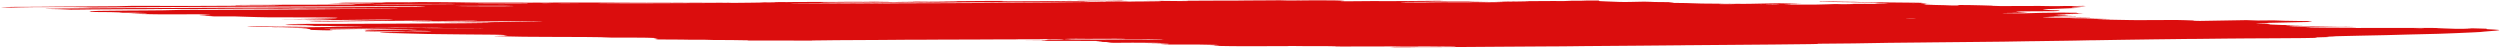 <svg width="466" height="9" viewBox="0 0 466 9" fill="none" xmlns="http://www.w3.org/2000/svg">
<path d="M62.643 0.672L63.643 0.639L61.367 0.618L62.288 0.584C63.316 0.577 64.799 0.608 65.442 0.582C65.451 0.561 64.308 0.562 63.96 0.548C63.643 0.533 63.373 0.518 63.153 0.502C63.712 0.499 64.342 0.499 65.005 0.502C65.904 0.508 66.763 0.509 67.487 0.503C68.987 0.496 70.411 0.483 72.031 0.473L71.303 0.427L73.432 0.425C73.668 0.427 73.907 0.419 74.142 0.422C76.1 0.45 76.782 0.423 77.581 0.399C77.741 0.394 77.942 0.389 78.178 0.385C80.624 0.378 83.01 0.419 85.289 0.432C85.725 0.437 86.153 0.443 86.541 0.452C87.376 0.467 88.281 0.479 89.173 0.485C90.065 0.49 90.916 0.491 91.649 0.485C93.269 0.474 95.155 0.475 97.124 0.489C97.713 0.494 98.29 0.496 98.82 0.495C99.35 0.494 99.82 0.49 100.2 0.483L101.571 0.503C102.073 0.488 102.743 0.477 103.538 0.471C104.333 0.465 105.238 0.463 106.197 0.467C107.219 0.472 108.243 0.472 109.305 0.477C111.491 0.485 113.588 0.485 115.531 0.476C118.45 0.47 121.29 0.462 124.247 0.459C126.087 0.455 127.867 0.448 129.576 0.437C131.632 0.426 133.901 0.427 136.274 0.438C136.263 0.464 135.239 0.463 134.567 0.467C132.395 0.477 130.148 0.481 127.899 0.488C126.887 0.491 125.911 0.497 124.975 0.504C123.402 0.513 121.723 0.518 119.965 0.517C117.211 0.522 114.57 0.533 112.07 0.551C111.877 0.553 111.704 0.556 111.553 0.559C111.528 0.562 111.532 0.565 111.565 0.567C111.597 0.57 111.657 0.573 111.739 0.576C111.821 0.578 111.922 0.581 112.032 0.582C112.143 0.584 112.259 0.585 112.369 0.586C113.429 0.596 114.566 0.607 115.514 0.603C115.551 0.603 115.591 0.603 115.632 0.604C115.672 0.604 115.712 0.605 115.749 0.605C117.985 0.627 119.688 0.609 121.345 0.604C124.12 0.601 126.765 0.591 129.239 0.573C129.614 0.571 130.027 0.57 130.462 0.571C133.12 0.57 135.555 0.555 137.652 0.528C138.523 0.519 139.317 0.507 140.265 0.5C140.848 0.496 141.34 0.488 141.71 0.477C142.081 0.466 142.323 0.452 142.422 0.437C142.852 0.442 143.285 0.446 143.717 0.449C143.973 0.451 144.211 0.45 144.38 0.447C144.55 0.444 144.639 0.439 144.63 0.433C144.638 0.416 144.049 0.411 143.538 0.407C143.815 0.401 144.135 0.397 144.49 0.394C146.486 0.377 148.66 0.367 150.965 0.364C152.776 0.368 154.126 0.346 156.052 0.355C156.288 0.358 156.448 0.351 156.647 0.348C157.15 0.338 157.804 0.332 158.553 0.331C159.302 0.33 160.123 0.334 160.944 0.343C161.752 0.298 163.985 0.328 165.524 0.322C166.069 0.338 165.517 0.338 165.514 0.344C165.512 0.349 165.514 0.344 165.318 0.342C163.902 0.379 161.84 0.399 159.422 0.399C158.986 0.402 158.576 0.406 158.195 0.411C157.616 0.418 156.948 0.423 156.219 0.423C155.428 0.425 154.718 0.432 154.122 0.442C153.767 0.444 153.477 0.449 153.281 0.456C153.085 0.463 152.989 0.472 153.001 0.482C153.268 0.488 153.558 0.494 153.861 0.498C155.409 0.512 156.899 0.513 158.037 0.499C160.018 0.475 162.464 0.469 164.6 0.451C166.047 0.439 167.61 0.433 169.257 0.432C169.257 0.432 169.253 0.442 169.253 0.443C169.459 0.446 169.673 0.448 169.88 0.449C169.88 0.449 169.88 0.449 169.882 0.444C169.778 0.441 169.642 0.438 169.492 0.435L168.982 0.43C169.3 0.426 169.579 0.418 169.933 0.419C170.675 0.422 171.37 0.42 171.975 0.415C172.58 0.409 173.083 0.4 173.454 0.388C174.13 0.371 175.008 0.359 176.03 0.354C176.805 0.347 177.545 0.339 178.248 0.33C178.248 0.33 178.253 0.319 178.571 0.311C178.222 0.306 177.863 0.303 177.512 0.301C176.015 0.3 174.518 0.301 173.059 0.303C172.528 0.306 172.037 0.31 171.595 0.317C170.349 0.329 168.914 0.333 167.373 0.329C167.373 0.329 167.059 0.326 166.902 0.325C167.229 0.298 168.759 0.312 169.281 0.292C169.636 0.29 170.268 0.288 170.23 0.284C170.16 0.279 170.134 0.274 170.154 0.269C170.175 0.264 170.241 0.26 170.348 0.257C170.455 0.254 170.6 0.252 170.773 0.251C170.946 0.25 171.142 0.25 171.348 0.251C173.04 0.253 174.598 0.247 175.928 0.231C176.442 0.228 177.033 0.228 177.546 0.226C177.862 0.225 178.144 0.222 178.377 0.218C179.535 0.191 181.186 0.179 183.082 0.183C183.99 0.183 184.821 0.178 185.531 0.169C186.045 0.164 186.316 0.176 186.708 0.18L188.322 0.183L186.378 0.213C186.953 0.248 187.343 0.258 188.053 0.255C189.09 0.252 190.092 0.247 191.055 0.24C191.766 0.235 192.323 0.223 193.344 0.231C193.524 0.232 193.691 0.232 193.817 0.23C194.898 0.21 196.247 0.197 197.774 0.195C198.457 0.165 199.869 0.18 201.164 0.19C201.489 0.17 200.742 0.166 200.272 0.158C201.3 0.152 202.327 0.145 203.393 0.14C203.707 0.137 204.076 0.136 204.472 0.138C204.868 0.139 205.28 0.143 205.675 0.149C205.872 0.154 206.101 0.156 206.314 0.157C206.526 0.157 206.706 0.155 206.816 0.152C207.334 0.14 208.239 0.142 208.64 0.125C208.79 0.121 209.018 0.119 209.285 0.12C209.552 0.12 209.84 0.123 210.097 0.128C209.851 0.132 209.637 0.137 209.46 0.143C208.822 0.161 209.166 0.183 210.178 0.211C211.523 0.2 212.906 0.191 214.134 0.177C214.81 0.166 215.673 0.162 216.625 0.165C217.578 0.168 218.582 0.178 219.525 0.194C219.868 0.2 220.245 0.203 220.581 0.203C220.917 0.203 221.187 0.199 221.338 0.193C221.421 0.186 221.424 0.178 221.348 0.17L220.406 0.161C220.406 0.161 220.41 0.152 220.411 0.151L221.676 0.141C222.348 0.136 223.058 0.134 223.691 0.129C224.607 0.118 225.682 0.113 226.85 0.115C227.93 0.118 228.984 0.118 230.001 0.116C230.987 0.115 231.627 0.094 232.537 0.085C233.225 0.079 233.998 0.076 234.826 0.076C236.258 0.077 237.535 0.069 238.541 0.051C239.978 0.099 240.606 0.104 241.68 0.081L242.196 0.074L242.388 0.085L242.784 0.079C243.536 0.072 244.289 0.064 245.079 0.058C246.204 0.056 247.45 0.062 248.697 0.075C248.932 0.078 249.282 0.088 249.514 0.097C249.747 0.106 250.286 0.133 250.673 0.151C250.389 0.167 250.067 0.183 249.862 0.202C249.845 0.205 249.861 0.208 249.907 0.211C249.953 0.215 250.028 0.218 250.127 0.221C250.225 0.224 250.343 0.227 250.473 0.229C250.602 0.231 250.739 0.233 250.872 0.233C251.132 0.235 251.385 0.236 251.62 0.235C252.764 0.229 253.849 0.221 254.862 0.209C255.215 0.201 255.728 0.197 256.32 0.198C256.912 0.199 257.549 0.205 258.13 0.216C259.446 0.198 261.022 0.19 262.751 0.192C264.493 0.172 266.699 0.174 268.288 0.146C268.284 0.155 268.514 0.169 268.787 0.176C269.216 0.187 269.691 0.197 270.192 0.204L273.779 0.202C273.952 0.212 274.159 0.222 274.396 0.232C274.563 0.24 274.828 0.247 275.135 0.252C275.442 0.256 275.766 0.258 276.04 0.257C276.75 0.256 277.306 0.244 278.207 0.257C276.992 0.282 275.256 0.292 273.309 0.283C271.495 0.279 269.778 0.282 268.222 0.293C267.708 0.296 267.036 0.302 266.913 0.313C266.663 0.342 265.717 0.344 264.612 0.346C263.739 0.347 262.963 0.353 262.348 0.364C261.734 0.375 261.298 0.39 261.077 0.41C261.069 0.427 261.3 0.441 262.085 0.445L265.348 0.464C265.787 0.456 266.198 0.447 266.581 0.437C267.236 0.423 268.078 0.415 269.043 0.413C270.007 0.411 271.068 0.415 272.142 0.425C272.692 0.431 273.241 0.436 273.598 0.429C273.908 0.422 274.188 0.415 274.436 0.406C274.475 0.401 274.477 0.396 274.443 0.391C274.652 0.392 274.863 0.394 275.071 0.397C276.788 0.433 277.974 0.425 279.008 0.405C279.286 0.4 279.486 0.392 279.765 0.386C280.044 0.379 280.125 0.373 280.401 0.373C282.607 0.374 283.026 0.318 284.843 0.308C284.924 0.305 284.967 0.302 284.969 0.298C284.97 0.294 284.931 0.29 284.853 0.286C284.71 0.283 284.548 0.28 284.384 0.278C284.219 0.277 284.057 0.276 283.912 0.277C283.054 0.276 282.326 0.283 281.854 0.296C281.507 0.303 281.136 0.309 280.743 0.314L278.643 0.252C280.424 0.247 282.084 0.236 283.583 0.218C283.901 0.212 284.491 0.215 284.965 0.213L288.439 0.197C289.15 0.193 289.709 0.177 290.803 0.198C290.803 0.198 291.473 0.198 291.633 0.193C291.793 0.188 292.475 0.16 292.877 0.142C293.429 0.142 294.214 0.149 294.532 0.143C295.077 0.129 295.533 0.114 295.892 0.096L298.056 0.103C298.126 0.122 298.118 0.14 298.032 0.157C297.93 0.174 298.008 0.193 298.26 0.212C298.511 0.231 298.93 0.25 299.48 0.268L301.959 0.363C302.323 0.368 302.7 0.371 303.038 0.371C303.377 0.37 303.661 0.367 303.851 0.361C304.687 0.343 305.64 0.326 306.476 0.307C307.692 0.319 307.52 0.352 308.456 0.374L311.32 0.402C311.893 0.441 312.467 0.479 311.275 0.502C311.037 0.506 311.266 0.521 311.066 0.529C312.158 0.554 313.26 0.557 314.318 0.57C314.76 0.581 315.141 0.594 315.444 0.607C315.8 0.628 316.434 0.647 317.209 0.661C317.984 0.675 318.839 0.682 319.587 0.681C320.864 0.685 322.193 0.694 323.515 0.709C323.967 0.714 324.423 0.717 324.851 0.717C325.279 0.718 325.669 0.716 325.996 0.712C327.176 0.7 328.137 0.681 328.819 0.655C329.505 0.633 330.487 0.617 331.676 0.611C333.834 0.632 334.443 0.681 335.844 0.718L333.747 0.738C333.739 0.756 333.966 0.777 333.096 0.783C332.227 0.788 332.733 0.802 333.081 0.818C333.213 0.826 333.441 0.833 333.726 0.839C334.01 0.845 334.334 0.849 334.642 0.85L336.529 0.86C337.201 0.864 337.833 0.863 338.357 0.858C338.88 0.853 339.275 0.844 339.498 0.831C339.762 0.818 340.155 0.808 340.654 0.801C341.272 0.788 341.758 0.772 342.094 0.753L344.731 0.76C344.775 0.742 345.08 0.728 345.593 0.72C346.106 0.712 346.797 0.71 347.549 0.714L349.321 0.717C351.289 0.721 351.687 0.713 352.064 0.662L349.455 0.594C349.702 0.569 349.948 0.548 350.194 0.526C349.518 0.503 348.658 0.482 347.7 0.466C346.794 0.447 345.868 0.43 344.925 0.414C343.908 0.398 342.85 0.385 341.597 0.367C341.364 0.36 341.015 0.348 340.586 0.336C340.159 0.325 339.717 0.315 339.261 0.304C339.269 0.286 339.277 0.269 339.049 0.25C339.786 0.252 340.565 0.258 341.317 0.269C342.069 0.28 342.77 0.294 343.356 0.311C343.455 0.315 343.572 0.317 343.701 0.319C343.829 0.322 343.965 0.323 344.099 0.324C345.397 0.328 346.096 0.351 346.832 0.379C347.308 0.393 347.895 0.404 348.512 0.411C349.689 0.422 350.864 0.439 352 0.453C352.35 0.457 352.708 0.461 353.06 0.463C354.216 0.469 355.4 0.48 356.552 0.497C356.921 0.5 357.284 0.506 357.61 0.513C357.935 0.52 358.215 0.528 358.424 0.538C358.205 0.551 358.118 0.566 358.168 0.582C358.163 0.593 359.023 0.61 359.45 0.623C359.878 0.636 359.13 0.634 358.892 0.637C357.903 0.647 357.742 0.654 358.476 0.685C358.719 0.695 358.895 0.705 358.992 0.715C359.089 0.725 359.106 0.734 359.042 0.743C359.027 0.777 358.698 0.807 358.525 0.841C359.068 0.859 359.927 0.877 360.113 0.902C360.176 0.908 360.285 0.913 360.433 0.919C360.58 0.924 360.762 0.929 360.966 0.933C361.494 0.94 361.986 0.951 362.404 0.963C362.822 0.975 363.156 0.988 363.378 1.002C363.456 1.008 363.612 1.013 363.814 1.018C364.017 1.022 364.252 1.025 364.471 1.025C364.733 1.026 364.958 1.024 365.1 1.02C365.241 1.016 365.287 1.01 365.23 1.003C365.185 0.99 365.099 0.977 364.972 0.963C364.976 0.953 364.981 0.943 364.751 0.928C365.529 0.929 366.367 0.935 367.174 0.947C367.982 0.958 368.728 0.974 369.332 0.993C369.993 1.012 370.615 1.033 371.353 1.056C371.339 1.087 371.339 1.087 372.895 1.131L380.155 1.109L381.759 1.135C383.247 1.156 383.564 1.152 384.362 1.13L384.883 1.112C386.177 1.124 387.668 1.138 388.279 1.095C388.623 1.118 388.817 1.126 388.775 1.13C388.556 1.169 388.048 1.205 387.27 1.236C387.07 1.243 386.947 1.253 386.708 1.26C385.983 1.294 385.963 1.341 386.65 1.389C386.98 1.41 387.422 1.431 387.961 1.451C387.427 1.488 386.657 1.52 385.672 1.548C384.831 1.569 384.169 1.596 383.707 1.625C383.302 1.655 382.622 1.679 381.704 1.698C381.234 1.706 380.916 1.719 380.781 1.734C380.872 1.772 381.158 1.812 381.635 1.853C381.743 1.865 381.964 1.878 382.28 1.89C382.596 1.902 382.998 1.913 383.455 1.923C383.455 1.923 383.688 1.93 383.804 1.935C384.061 1.981 383.921 2.023 383.394 2.06C383.322 2.07 383.129 2.078 382.835 2.083C382.541 2.089 382.157 2.091 381.725 2.091C380.818 2.091 379.989 2.096 379.121 2.099C378.181 2.101 377.382 2.11 376.806 2.125C376.231 2.14 375.901 2.16 375.851 2.184C375.867 2.191 375.865 2.197 375.843 2.203C375.828 2.207 375.827 2.21 375.838 2.213L378.096 2.276L375.987 2.321C375.973 2.352 377.111 2.363 377.733 2.381L377.451 2.396C377.052 2.406 376.426 2.397 375.876 2.392L375.327 2.387L375.32 2.401C375.074 2.423 373.82 2.409 373.418 2.426C373.016 2.444 373.404 2.458 374.148 2.468C374.668 2.477 375.214 2.482 375.745 2.485C376.276 2.488 376.778 2.487 377.214 2.484C377.469 2.481 377.673 2.476 377.812 2.47C378.649 2.441 379.596 2.415 380.644 2.392C381.44 2.372 382.481 2.359 383.695 2.353C384.045 2.35 384.484 2.35 384.936 2.355C385.388 2.359 385.824 2.367 386.167 2.377L386.799 2.375C386.799 2.375 387.188 2.385 387.148 2.388C387.053 2.426 387.503 2.47 388.432 2.511L387.798 2.52C386.851 2.522 387.549 2.546 387.464 2.561C386.793 2.563 385.89 2.557 385.644 2.576L385.171 2.578L385.367 2.58L385.567 2.573L386.543 2.593C386.146 2.6 385.867 2.608 385.51 2.613C385.316 2.616 385.169 2.621 385.078 2.627C384.988 2.632 384.955 2.639 384.983 2.646C385.026 2.657 384.953 2.667 384.77 2.675C384.587 2.683 384.301 2.689 383.938 2.692C383.503 2.695 383.3 2.709 383.06 2.715L384.45 2.78C384.45 2.78 383.861 2.774 384.211 2.785L384.215 2.776L384.958 2.789C385.504 2.802 385.858 2.804 386.1 2.79C386.342 2.777 386.336 2.793 386.456 2.787C386.451 2.799 386.17 2.809 385.93 2.818C385.642 2.826 385.309 2.832 384.937 2.837C385.822 2.883 385.861 2.885 384.906 2.905C383.951 2.925 384.377 2.943 383.546 2.952C382.714 2.96 383.805 2.988 384.395 2.991C384.83 2.993 385.282 2.997 385.722 3.003C386.161 3.009 386.577 3.017 386.94 3.027L386.922 3.067C386.662 3.065 386.397 3.063 386.137 3.059C385.238 3.043 384.418 3.028 383.74 3.045L384.2 3.073L381.6 3.073C381.752 3.094 382.236 3.117 382.951 3.136C382.905 3.149 382.899 3.163 382.932 3.177C382.928 3.187 382.654 3.183 382.495 3.185C381.921 3.191 381.471 3.2 381.183 3.214C380.895 3.227 380.779 3.243 380.845 3.261C380.839 3.277 381.852 3.302 382.405 3.297C383.81 3.291 385.361 3.292 386.974 3.302C387.922 3.298 387.9 3.257 389.548 3.274C389.649 3.292 389.509 3.309 389.149 3.32C388.788 3.332 388.226 3.339 387.548 3.34C388.083 3.378 390.212 3.374 390.469 3.416C389.938 3.417 389.354 3.414 388.777 3.407C388.199 3.4 387.648 3.39 387.177 3.377C387.073 3.374 386.948 3.371 386.813 3.369C386.678 3.367 386.537 3.366 386.404 3.366C386.27 3.366 386.149 3.366 386.05 3.367C385.951 3.369 385.878 3.371 385.839 3.374C386.187 3.387 386.574 3.403 387.001 3.417C387.428 3.431 387.544 3.438 387.819 3.44C389.898 3.46 391.056 3.513 392.896 3.541C393.367 3.545 393.514 3.569 393.12 3.569C392.744 3.569 392.415 3.571 392.17 3.576C391.924 3.581 391.771 3.589 391.728 3.598C391.482 3.609 391.16 3.62 390.768 3.628C392.736 3.678 395.01 3.718 397.375 3.745C397.824 3.75 398.279 3.753 398.673 3.751C399.903 3.743 401.227 3.739 402.618 3.739C403.109 3.739 403.551 3.736 403.923 3.73C405.151 3.714 406.211 3.723 407.297 3.762L409.082 3.824C409.077 3.836 408.873 3.85 408.746 3.869L410.072 3.899L418.729 3.751L420.863 3.824L423.434 3.802C423.642 3.803 423.855 3.805 424.062 3.808C424.683 3.83 425.186 3.851 425.846 3.871C426.507 3.891 427.533 3.887 428.35 3.911C429.167 3.934 429.878 3.93 430.819 3.941C430.986 3.962 430.977 3.983 430.793 4.001C430.784 4.02 430.383 4.034 430.375 4.053C430.453 4.071 430.347 4.087 430.065 4.1C429.784 4.114 429.337 4.124 428.765 4.129C427.292 4.178 425.443 4.219 423.273 4.249C423.082 4.252 422.929 4.255 422.826 4.26C422.722 4.265 422.669 4.27 422.67 4.276C422.741 4.294 422.65 4.31 422.405 4.324C422.161 4.337 421.768 4.348 421.256 4.355C421.119 4.356 421.021 4.359 420.976 4.363C420.785 4.367 420.656 4.372 420.602 4.378C420.547 4.385 420.569 4.392 420.664 4.399C420.76 4.407 420.927 4.414 421.148 4.421C421.369 4.428 421.638 4.433 421.928 4.438C422.352 4.445 422.783 4.451 423.219 4.457C423.217 4.463 422.821 4.466 422.898 4.471C423.115 4.485 423.207 4.499 423.167 4.512C423.127 4.525 422.956 4.536 422.668 4.545L425.298 4.655C426.67 4.663 428.062 4.684 429.212 4.713C429.236 4.719 429.197 4.724 429.098 4.728C429 4.732 428.845 4.735 428.65 4.737C428.135 4.743 427.658 4.751 427.104 4.758C426.766 4.762 426.497 4.769 426.31 4.777C426.124 4.785 426.025 4.795 426.018 4.806L427.459 4.844C427.098 4.858 426.819 4.865 426.579 4.874C426.786 4.888 427.105 4.901 427.509 4.913C427.914 4.925 428.394 4.935 428.912 4.944C429.048 4.945 429.185 4.946 429.313 4.946C429.442 4.946 429.56 4.946 429.66 4.944C430.577 4.922 431.828 4.942 433.041 4.961C434.254 4.98 434.919 4.992 435.818 5.007L437.398 5C437.833 5.007 438.231 5.016 438.562 5.026C438.893 5.036 439.146 5.048 439.302 5.059C439.293 5.079 438.507 5.074 438.072 5.079C437.067 5.098 435.673 5.105 434.123 5.098C433.731 5.094 433.373 5.101 433.017 5.104C432.253 5.112 431.526 5.121 430.837 5.131C430.39 5.139 429.978 5.149 429.604 5.159C429.592 5.185 431.362 5.192 430.447 5.211C430.8 5.215 430.955 5.222 431.114 5.218C432.268 5.226 433.374 5.227 434.305 5.22C436.085 5.204 438.165 5.202 440.376 5.213C442.757 5.224 444.987 5.22 446.882 5.202C447.61 5.197 448.446 5.197 449.325 5.202C450.372 5.21 451.392 5.212 452.317 5.209C452.619 5.208 452.966 5.208 453.327 5.21C453.689 5.212 454.056 5.217 454.399 5.223C454.396 5.229 454.117 5.236 454.195 5.239C455.32 5.279 455.89 5.325 457.528 5.363C458.587 5.373 459.803 5.385 460.367 5.358C460.931 5.331 460.623 5.313 459.109 5.265C459.386 5.262 459.735 5.262 460.093 5.266C460.452 5.269 460.797 5.276 461.07 5.284L462.355 5.319L463.521 5.353C463.512 5.374 463.505 5.391 463.497 5.408C463.451 5.427 463.662 5.448 464.1 5.468C464.36 5.479 464.592 5.49 464.795 5.502C465.615 5.546 465.976 5.592 465.839 5.632C465.506 5.691 464.94 5.747 464.149 5.8C463.298 5.851 462.956 5.911 462.301 5.966C461.957 5.991 461.511 6.014 460.969 6.036C459.964 6.082 458.84 6.127 457.834 6.175C456.827 6.222 455.629 6.259 454.467 6.301C452.7 6.352 450.758 6.399 448.651 6.442C447.375 6.476 446.06 6.509 444.901 6.546C443.526 6.588 441.855 6.622 439.929 6.649C438.244 6.676 436.775 6.71 435.549 6.75C435.421 6.754 435.326 6.759 435.267 6.765C435.146 6.798 434.552 6.824 433.578 6.84C433.675 6.849 433.789 6.858 433.921 6.867C434.105 6.877 434.174 6.887 434.121 6.896C434.068 6.905 433.894 6.913 433.623 6.917C432.844 6.93 432.223 6.948 431.787 6.969C431.618 6.975 431.529 6.982 431.525 6.991C431.521 6.999 431.604 7.008 431.765 7.017C431.914 7.026 431.958 7.035 431.891 7.043C431.824 7.051 431.65 7.057 431.391 7.061C430.743 7.075 430.04 7.088 429.286 7.099C427.682 7.123 425.76 7.135 423.634 7.136C423.399 7.134 423.198 7.141 422.924 7.139C421.4 7.134 420.028 7.141 418.975 7.159C417.708 7.171 416.365 7.179 415.02 7.19C413.062 7.202 411.29 7.222 409.753 7.249C407.863 7.246 406.942 7.28 405.4 7.291C403.986 7.303 402.661 7.319 401.438 7.338C399.456 7.366 397.474 7.392 395.53 7.422C393.676 7.442 392 7.469 390.529 7.502C389.971 7.516 388.832 7.507 388.507 7.531C388.181 7.554 387.352 7.557 386.716 7.569L384.693 7.6C384.349 7.606 383.964 7.612 383.543 7.615C381.606 7.63 380.368 7.667 378.587 7.684L378.391 7.683C375.349 7.745 371.773 7.793 367.768 7.823C365.47 7.851 362.901 7.868 360.446 7.894C359.924 7.917 358.433 7.903 357.753 7.925C357.073 7.947 355.814 7.944 354.864 7.953C353.914 7.963 353.002 7.976 351.974 7.983C351.083 7.989 350.36 8.001 349.87 8.019C348.716 8.051 347.252 8.076 345.543 8.091C343.287 8.112 341.186 8.141 338.855 8.153C338.955 8.17 338.87 8.186 338.608 8.199C338.346 8.211 337.917 8.221 337.365 8.225C334.912 8.249 332.73 8.281 330.238 8.303L329.566 8.307L322.092 8.368C320.075 8.383 318.137 8.4 316.081 8.416C315.257 8.408 315.326 8.43 314.774 8.43C314.582 8.42 314.386 8.416 314.146 8.424L314.14 8.437L305.635 8.513C302.328 8.548 298.812 8.576 295.117 8.595C294.25 8.602 293.453 8.612 292.739 8.625C292.061 8.632 291.348 8.638 290.603 8.643C289.585 8.646 288.597 8.651 287.642 8.658C285.149 8.68 282.503 8.694 279.738 8.709C276.973 8.724 274.915 8.745 272.465 8.761C270.805 8.771 269.146 8.78 267.409 8.786C266.581 8.789 265.52 8.783 264.652 8.784C263.785 8.785 263.508 8.786 263.426 8.795C263.139 8.819 262.158 8.811 261.408 8.814C259.947 8.82 259.713 8.814 259.106 8.762L260.814 8.732C261.227 8.723 261.77 8.719 262.392 8.718C263.013 8.718 263.691 8.722 264.361 8.73C264.626 8.734 264.898 8.736 265.162 8.737C265.425 8.739 265.674 8.738 265.895 8.737C267.675 8.722 269.417 8.704 271.118 8.687L271.357 8.682L271.182 8.632C270.936 8.629 270.684 8.627 270.437 8.625L261.678 8.651C259.666 8.657 257.54 8.653 255.567 8.658C253.594 8.664 252.529 8.667 250.991 8.67C250.338 8.67 249.667 8.668 248.983 8.666C249.003 8.661 249.005 8.656 248.99 8.65C248.994 8.642 248.999 8.631 248.687 8.624C248.335 8.614 247.888 8.607 247.435 8.603C247.016 8.602 246.617 8.602 246.253 8.604C244.486 8.611 242.384 8.599 240.398 8.568L239.871 8.601C237.072 8.604 234.234 8.607 231.316 8.611C230.728 8.61 230.096 8.606 229.469 8.599C228.802 8.593 228.14 8.574 227.435 8.567C226.75 8.562 226.077 8.56 225.428 8.559C225.571 8.551 225.773 8.544 226.029 8.538C226.291 8.534 226.469 8.528 226.536 8.521C226.603 8.513 226.557 8.504 226.403 8.495C226.134 8.48 225.983 8.465 226.419 8.46C226.814 8.453 227.075 8.443 227.171 8.43C227.268 8.417 227.196 8.402 226.963 8.388C226.852 8.379 226.764 8.37 226.699 8.361L226.503 8.359C225.768 8.33 224.509 8.326 223.533 8.305C223.092 8.3 222.649 8.298 222.274 8.3C221.289 8.301 220.341 8.304 219.317 8.304C218.829 8.304 218.307 8.301 217.784 8.295C217.039 8.288 216.96 8.287 216.387 8.247C217.021 8.244 217.496 8.234 217.733 8.219C217.969 8.205 217.952 8.187 217.684 8.168C216.993 8.127 216.264 8.084 213.788 8.068C214.55 8.062 215.277 8.054 215.966 8.044C216.168 8.042 216.309 8.038 216.372 8.032C216.434 8.026 216.414 8.02 216.314 8.013C216.214 8.006 216.039 7.999 215.813 7.994C215.587 7.988 215.32 7.984 215.049 7.981C213.71 7.965 212.349 7.957 211.119 7.958C210.093 7.962 209.183 7.97 207.997 7.978L206.506 7.963C206.509 7.958 206.275 7.952 206.316 7.949C206.566 7.919 206.855 7.889 207.145 7.857C206.438 7.846 205.805 7.83 205.319 7.813C204.832 7.795 204.51 7.776 204.392 7.758C204.335 7.753 204.325 7.748 204.361 7.743C204.397 7.738 204.479 7.735 204.6 7.732C204.955 7.726 205.213 7.717 205.354 7.706C205.496 7.695 205.517 7.683 205.416 7.67L204.135 7.627C200.722 7.613 197.406 7.609 194.25 7.615L191.41 7.623C191.021 7.612 191.102 7.605 191.419 7.603C191.735 7.6 192.642 7.598 193.274 7.596C193.823 7.595 194.294 7.59 194.643 7.582C194.992 7.573 195.207 7.562 195.266 7.548L194.106 7.497C194.111 7.486 194.118 7.471 194.631 7.468C194.975 7.465 195.21 7.458 195.3 7.448C195.39 7.439 195.33 7.427 195.128 7.416C195.07 7.407 195.074 7.399 195.139 7.391C195.89 7.386 196.641 7.381 197.314 7.374C197.629 7.371 197.885 7.365 198.065 7.359C198.244 7.352 198.344 7.343 198.356 7.334C198.347 7.325 198.247 7.315 198.067 7.306C197.886 7.296 197.629 7.287 197.317 7.279C196.198 7.274 195.218 7.28 194.59 7.297C194.386 7.308 194.02 7.316 193.54 7.319C193.06 7.322 192.489 7.321 191.902 7.316C191.229 7.31 190.581 7.309 190.073 7.315C189.565 7.321 189.23 7.332 189.13 7.346C188.461 7.345 187.87 7.345 187.28 7.343C186.582 7.34 185.94 7.342 185.425 7.349C184.589 7.357 183.674 7.362 182.7 7.363C179.899 7.37 177.099 7.377 174.413 7.389C173.703 7.393 173.108 7.401 172.398 7.402C171.688 7.404 171.17 7.416 170.23 7.404C170.053 7.403 169.879 7.402 169.722 7.402C169.564 7.403 169.428 7.404 169.323 7.407C167.845 7.431 166.057 7.445 164.064 7.448C161.377 7.463 158.574 7.475 155.888 7.491C155.107 7.498 154.378 7.507 153.709 7.517C153.196 7.524 152.654 7.53 152.085 7.536C151.65 7.54 151.217 7.539 151.366 7.558C151.515 7.577 150.809 7.569 150.415 7.568C149.075 7.568 147.692 7.564 146.283 7.557C144.889 7.549 143.549 7.547 142.345 7.553C141.476 7.558 140.604 7.568 139.391 7.549C139.396 7.539 139.4 7.529 139.602 7.517C138.588 7.495 137.461 7.478 136.315 7.467C135.169 7.456 134.036 7.452 133.011 7.454L131.415 7.41C131.049 7.406 130.682 7.404 130.336 7.404C129.991 7.403 129.675 7.405 129.406 7.408C129.198 7.41 128.932 7.41 128.658 7.407C128.384 7.405 128.121 7.4 127.916 7.394C127.615 7.386 127.262 7.38 126.899 7.377C126.536 7.373 126.18 7.372 125.875 7.374C124.898 7.375 123.826 7.368 122.771 7.355C122.472 7.346 122.267 7.335 122.181 7.324C122.095 7.314 122.131 7.304 122.285 7.296C122.53 7.283 122.636 7.267 122.596 7.25C122.557 7.233 122.372 7.215 122.054 7.197C121.884 7.185 121.798 7.174 121.803 7.164C121.807 7.154 121.902 7.144 122.081 7.136C122.727 7.101 122.459 7.086 121.019 7.044C120.785 7.037 120.51 7.031 120.214 7.026C119.918 7.021 119.606 7.018 119.298 7.016C118.581 7.012 117.881 7.011 117.212 7.011C116.82 7.007 116.461 7.015 116.028 7.015C113.86 7.017 113.474 7 112.624 6.962L112.005 6.935C110.981 6.917 109.887 6.903 108.8 6.895C107.714 6.887 106.662 6.885 105.721 6.889C105.35 6.892 104.908 6.89 104.462 6.886C103.018 6.871 101.584 6.864 100.255 6.865C99.429 6.866 98.513 6.861 97.616 6.849C96.72 6.838 95.881 6.82 95.201 6.8C94.59 6.782 93.826 6.767 93.014 6.757C92.072 6.748 91.922 6.731 92.364 6.714C92.805 6.697 93.564 6.674 94.242 6.655C94.479 6.648 94.606 6.639 94.611 6.629C94.615 6.618 94.497 6.607 94.268 6.596C94.071 6.576 93.974 6.556 93.979 6.537C93.991 6.529 93.929 6.521 93.797 6.512C93.666 6.503 93.469 6.495 93.218 6.487C92.968 6.479 92.67 6.472 92.346 6.467C92.021 6.461 91.677 6.457 91.337 6.455C89.885 6.441 88.473 6.427 87.018 6.42C86.405 6.416 85.786 6.41 85.174 6.402C83.904 6.381 82.572 6.366 81.254 6.357C80.631 6.353 79.998 6.343 79.493 6.33C77.93 6.295 76.467 6.256 75.131 6.216C74.796 6.203 74.377 6.191 73.9 6.18C73.424 6.17 72.9 6.161 72.361 6.155C71.929 6.151 71.541 6.138 71.19 6.13C70.873 6.108 70.765 6.087 70.877 6.068C70.989 6.049 71.317 6.033 71.83 6.021C72.308 6.008 72.748 5.994 73.148 5.98C73.649 5.967 74.265 5.957 74.974 5.95C75.802 5.94 76.374 5.921 76.614 5.897C74.142 5.873 71.718 5.832 69.736 5.859L68.052 5.833C68.059 5.819 68.065 5.806 68.07 5.794C68.356 5.77 68.368 5.743 68.106 5.714C67.928 5.701 67.889 5.687 67.991 5.676C68.093 5.665 68.333 5.655 68.687 5.649C70.72 5.596 73.143 5.553 75.02 5.496C75.63 5.483 76.367 5.474 77.199 5.47C77.991 5.462 77.881 5.442 76.865 5.424C76.298 5.415 75.723 5.407 75.143 5.399C72.772 5.412 72.034 5.477 69.275 5.479L67.73 5.411C67.387 5.412 67.057 5.414 66.742 5.416L62.341 5.478C61.97 5.482 61.698 5.489 61.554 5.499C61.41 5.508 61.401 5.52 61.528 5.532C61.62 5.548 61.613 5.563 61.508 5.576C61.444 5.586 61.552 5.597 61.81 5.608C62.39 5.632 61.795 5.64 61.437 5.649C61.341 5.65 61.227 5.651 61.102 5.651C60.977 5.651 60.843 5.65 60.708 5.649C60.572 5.648 60.439 5.646 60.315 5.643C60.191 5.641 60.079 5.638 59.985 5.635C59.206 5.614 58.508 5.59 57.73 5.566C58.099 5.536 57.368 5.495 58.012 5.465C58.076 5.46 58.085 5.454 58.041 5.447C57.996 5.44 57.899 5.434 57.753 5.427C57.379 5.41 57.163 5.392 57.129 5.376C57.095 5.359 57.243 5.344 57.559 5.333L57.563 5.323C56.511 5.296 56.644 5.265 56.146 5.233L55.168 5.216C52.743 5.176 52.743 5.177 50.845 5.192C50.38 5.174 50.856 5.167 51.213 5.162L54.188 5.119C56.132 5.089 58.152 5.065 60.368 5.044C62.584 5.023 65.004 4.986 67.263 4.957C67.376 4.955 67.457 4.952 67.5 4.949C67.543 4.945 67.546 4.941 67.508 4.937C67.398 4.933 67.26 4.929 67.105 4.926C66.95 4.923 66.781 4.921 66.61 4.919C65.826 4.912 65.039 4.909 64.214 4.903L62.681 4.895L62.139 4.874C61.789 4.862 61.521 4.845 61.091 4.837C60.74 4.832 60.368 4.828 60.016 4.827C59.663 4.826 59.341 4.827 59.084 4.831C58.371 4.841 57.735 4.852 57.06 4.863C56.386 4.874 56.027 4.883 55.432 4.891C54.206 4.9 53.031 4.912 51.91 4.926C51.001 4.946 50.175 4.969 49.437 4.994C48.959 5.005 48.52 5.017 47.615 5.013C47.17 5.007 46.77 4.997 46.486 4.986C46.202 4.975 46.054 4.963 46.066 4.953C46.082 4.945 46.189 4.937 46.377 4.932C46.566 4.927 46.83 4.923 47.144 4.922C48.007 4.915 48.792 4.904 49.483 4.891C50.43 4.869 51.628 4.855 53.009 4.848C53.482 4.847 53.762 4.837 54.159 4.831C54.555 4.826 54.874 4.817 55.346 4.819C56.803 4.822 57.405 4.798 58.201 4.78C58.465 4.773 58.608 4.763 58.613 4.751C58.618 4.739 58.486 4.727 58.23 4.714C57.735 4.689 57.152 4.665 56.49 4.641C56.152 4.63 55.736 4.62 55.275 4.611C54.814 4.603 54.32 4.597 53.832 4.594C53.49 4.579 53.278 4.563 53.216 4.548C53.154 4.534 53.243 4.52 53.476 4.509C54.078 4.484 54.602 4.459 56.177 4.46C56.914 4.46 57.594 4.456 58.192 4.449C59.525 4.436 61.113 4.434 62.805 4.443C63.242 4.445 63.666 4.446 64.065 4.445C66.905 4.438 69.589 4.426 72.275 4.413C73.697 4.405 75.12 4.395 76.619 4.391C80.13 4.381 83.256 4.353 86.613 4.335C88.371 4.325 89.904 4.306 91.131 4.278C91.359 4.27 91.548 4.261 91.694 4.251C90.746 4.235 89.732 4.224 88.748 4.219C87.763 4.214 86.842 4.215 86.072 4.223C85.668 4.232 85.118 4.237 84.485 4.237C83.852 4.237 83.16 4.232 82.487 4.223L84.268 4.204C85.456 4.192 86.681 4.183 87.83 4.17C89.652 4.149 91.318 4.124 93.218 4.105C94.749 4.09 96.086 4.067 97.188 4.038C97.983 4.018 98.916 4 99.969 3.987C100.722 3.979 100.722 3.979 101.092 3.945C100.626 3.927 100.114 3.928 99.64 3.931C96.758 3.937 94.053 3.953 91.58 3.978C90.32 3.987 89.231 4.003 88.368 4.025C88.167 4.033 87.575 4.034 87.102 4.035C85.632 4.042 84.243 4.052 82.951 4.066C81.171 4.087 79.143 4.098 76.946 4.1C76.479 4.087 76.953 4.085 76.955 4.08C78.58 4.059 80.167 4.036 81.831 4.017C82.283 4.01 82.773 4.006 83.295 4.002C85.264 3.994 86.832 3.969 87.78 3.929C87.786 3.917 88.496 3.913 88.777 3.903C88.903 3.895 88.973 3.886 88.986 3.877C88.443 3.857 87.929 3.86 87.534 3.863C86.397 3.873 85.313 3.885 84.287 3.899C83.333 3.913 82.255 3.922 81.083 3.927C80.215 3.929 79.501 3.939 78.632 3.943C78.153 3.944 77.651 3.943 77.136 3.94C77.622 3.92 78.328 3.905 79.205 3.897C79.842 3.882 80.673 3.874 80.684 3.848C80.297 3.833 79.942 3.835 79.664 3.838C79.072 3.842 78.504 3.847 77.963 3.853C76.819 3.866 75.558 3.875 74.209 3.879C73.501 3.882 72.838 3.887 72.232 3.894C70.847 3.907 69.538 3.925 68.272 3.937C65.661 3.959 63.323 3.99 60.829 4.015C60.275 4.02 59.798 4.03 59.013 4.024C58.228 4.017 58.189 4.016 58.074 4.009C57.82 3.999 57.712 3.987 57.773 3.978C57.887 3.969 58.156 3.962 58.529 3.959C60.734 3.931 62.802 3.898 64.721 3.861C65.587 3.85 66.324 3.835 66.907 3.817C67.376 3.803 67.951 3.793 68.616 3.785C69.572 3.772 70.577 3.759 71.627 3.749C72.114 3.744 72.514 3.736 72.803 3.725C73.093 3.715 73.264 3.702 73.309 3.687L71.829 3.65C71.616 3.649 71.406 3.649 71.199 3.648L60.513 3.754L59.445 3.762C58.261 3.767 57.948 3.763 56.629 3.717C59.121 3.687 60.978 3.637 62.013 3.572C61.688 3.568 61.358 3.565 61.032 3.562C58.95 3.563 57.016 3.572 55.306 3.59C54.278 3.598 53.212 3.603 52.145 3.609C52.355 3.581 53.577 3.581 54.33 3.57C56.15 3.548 57.717 3.518 58.981 3.48C59.411 3.466 59.977 3.455 60.65 3.447C61.331 3.442 61.877 3.431 62.241 3.417C62.605 3.402 62.775 3.384 62.737 3.364C62.731 3.345 62.805 3.327 62.958 3.311C62.5 3.291 61.826 3.275 61.062 3.263C60.298 3.252 59.496 3.247 58.808 3.249C57.323 3.25 55.762 3.246 54.165 3.236C53.369 3.231 52.604 3.23 51.92 3.234C51.317 3.237 50.608 3.234 49.9 3.226C49.192 3.218 48.525 3.205 48 3.189C47.299 3.169 46.638 3.149 45.977 3.129C45.317 3.108 44.54 3.083 43.763 3.058C43.161 3.057 42.58 3.058 42.029 3.06C41.608 3.064 41.099 3.064 40.563 3.061C40.027 3.057 39.486 3.05 39.004 3.039C39.207 3.025 39.45 3.011 39.694 2.994C39.203 2.978 38.826 2.959 38.583 2.941C38.341 2.923 38.239 2.905 38.283 2.889C38.29 2.874 37.747 2.853 37.519 2.836C37.256 2.821 37.16 2.806 37.243 2.793C37.326 2.78 37.585 2.769 37.985 2.763C38.473 2.753 38.852 2.739 39.106 2.724C39.194 2.72 39.227 2.715 39.202 2.709C39.178 2.704 39.096 2.698 38.965 2.692C38.835 2.686 38.659 2.681 38.454 2.677C38.249 2.672 38.021 2.669 37.791 2.667C37.092 2.662 36.41 2.66 35.784 2.662C34.706 2.664 33.68 2.668 32.706 2.673C31.626 2.679 30.39 2.676 29.124 2.665C27.986 2.654 26.966 2.644 26.31 2.613C25.654 2.582 24.824 2.588 24.084 2.567C24.357 2.542 24.937 2.522 25.766 2.509C26.316 2.503 26.758 2.493 27.062 2.48C27.366 2.467 27.527 2.451 27.533 2.434L25.313 2.377C23.628 2.354 22.866 2.385 21.133 2.384L22.765 2.346C22.79 2.343 22.792 2.34 22.769 2.337C22.398 2.285 22.087 2.276 20.204 2.259L19.145 2.248L17.494 2.239C17.2 2.23 16.983 2.22 16.863 2.21C16.743 2.2 16.724 2.19 16.81 2.182C16.992 2.168 16.999 2.151 16.832 2.133C16.633 2.122 16.577 2.111 16.675 2.102C16.772 2.093 17.017 2.086 17.367 2.083C17.644 2.08 17.611 2.066 17.733 2.057C17.843 2.046 18.07 2.035 18.4 2.028C18.73 2.02 19.154 2.015 19.644 2.013C21.078 2.005 22.405 1.992 23.602 1.974L23.366 1.972C24.682 1.971 25.887 1.964 26.922 1.951C27.953 1.936 29.334 1.932 30.443 1.92C31.365 1.915 32.022 1.899 32.275 1.877C32.521 1.855 33.704 1.852 34.612 1.849C35.15 1.848 35.665 1.846 36.152 1.842C36.79 1.833 37.625 1.832 38.518 1.838C38.786 1.84 39.044 1.841 39.266 1.839C41.437 1.83 43.608 1.821 45.741 1.81C46.225 1.805 46.813 1.804 47.436 1.808C47.698 1.81 47.946 1.81 48.146 1.808C51.469 1.777 55.333 1.772 58.579 1.739C58.967 1.734 59.407 1.73 59.884 1.729C60.968 1.728 61.872 1.718 62.458 1.699C62.775 1.689 63.202 1.682 63.713 1.678C64.224 1.674 64.806 1.674 65.424 1.676C66.443 1.679 67.357 1.673 68.07 1.661C69.489 1.645 70.996 1.632 72.58 1.623C73.068 1.621 73.484 1.616 73.795 1.607C74.106 1.599 74.304 1.588 74.374 1.576C73.909 1.559 73.475 1.559 73.079 1.563C71.501 1.569 69.922 1.574 68.382 1.583C66.987 1.586 65.664 1.593 64.432 1.603C63.826 1.61 63.034 1.609 62.227 1.601C61.236 1.589 60.251 1.587 59.471 1.594C58.89 1.599 58.268 1.601 57.616 1.602C57.191 1.601 56.744 1.596 56.321 1.59C56.152 1.587 55.972 1.584 55.792 1.583C55.612 1.581 55.437 1.581 55.278 1.581C55.118 1.582 54.977 1.583 54.865 1.585C54.753 1.588 54.671 1.591 54.625 1.594C54.138 1.626 52.761 1.621 51.616 1.625C49.74 1.591 48.582 1.626 46.894 1.611C46.762 1.61 46.634 1.61 46.519 1.61C46.404 1.611 46.303 1.612 46.223 1.614C43.212 1.65 39.582 1.661 36.379 1.688C36.026 1.691 35.603 1.691 35.157 1.688C32.242 1.668 29.541 1.675 27.583 1.707C27.342 1.711 27.061 1.713 26.753 1.713C25.304 1.707 23.952 1.71 22.809 1.721C20.991 1.732 19.252 1.745 17.396 1.753C16.107 1.757 15.014 1.77 14.227 1.791C14.224 1.797 13.634 1.794 13.2 1.797C12.891 1.783 12.621 1.77 12.311 1.758C12.016 1.742 11.606 1.727 11.109 1.714C10.612 1.7 10.039 1.688 9.431 1.68C8.41 1.67 8.224 1.647 8.86 1.634C10.476 1.593 12.601 1.567 15.081 1.556C17.136 1.543 19.23 1.53 21.323 1.519C22.547 1.513 23.849 1.51 25.034 1.503C25.441 1.503 25.863 1.503 26.295 1.504C26.828 1.507 27.337 1.507 27.792 1.504C29.231 1.489 30.876 1.483 32.648 1.485C33.289 1.483 33.897 1.48 34.464 1.476C35.8 1.463 37.274 1.456 38.847 1.454C39.823 1.453 40.761 1.449 41.65 1.444C41.966 1.442 42.205 1.436 42.52 1.437C45.31 1.453 47.1 1.416 49.544 1.413C50.722 1.409 51.834 1.401 52.864 1.391C54.903 1.377 57.012 1.367 59.182 1.36C62.062 1.353 64.672 1.331 67.397 1.317C67.936 1.315 68.451 1.311 68.939 1.307C71.305 1.281 73.921 1.266 76.722 1.26C77.354 1.258 77.906 1.252 78.345 1.242C78.783 1.233 79.097 1.22 79.268 1.206C79.327 1.196 79.22 1.184 78.968 1.173C78.567 1.16 78.124 1.147 77.645 1.135L62.136 1.188C61.483 1.189 60.85 1.192 60.241 1.196C58.45 1.208 56.592 1.216 54.674 1.222C52.78 1.227 51.001 1.24 49.184 1.251C48.648 1.253 48.095 1.255 47.526 1.257C43.67 1.262 39.939 1.274 36.358 1.293C34.857 1.303 33.201 1.304 31.661 1.312C30.121 1.319 28.027 1.332 26.209 1.343L20.597 1.381C19.491 1.387 18.423 1.396 17.355 1.405C15.805 1.348 15.298 1.336 13.454 1.319C12.819 1.313 12.192 1.31 11.644 1.313C9.942 1.329 7.699 1.323 6.077 1.336C5.087 1.342 4.279 1.354 3.736 1.374C3.26 1.389 2.699 1.402 2.063 1.414C0.034 1.37 -0.266 1.335 1.045 1.312C1.402 1.306 1.915 1.304 2.156 1.295C2.293 1.29 2.493 1.286 2.74 1.284C2.987 1.282 3.274 1.281 3.579 1.283C4.535 1.286 5.407 1.282 6.106 1.272C6.757 1.261 7.587 1.256 8.517 1.257C9.223 1.264 9.744 1.244 10.299 1.235C10.855 1.227 11.293 1.216 12.236 1.222C12.409 1.223 12.578 1.224 12.729 1.223C12.879 1.222 13.008 1.221 13.105 1.218C14.035 1.204 15.186 1.197 16.463 1.198C18.401 1.195 20.187 1.183 21.758 1.164C22.69 1.15 23.457 1.131 24.03 1.107C24.181 1.1 24.428 1.094 24.746 1.091C26.376 1.085 28.187 1.088 30.061 1.1C30.77 1.106 31.47 1.109 32.145 1.11C33.538 1.114 34.865 1.112 36.088 1.105C37.858 1.093 39.719 1.086 41.654 1.082C42.846 1.08 43.983 1.074 45.05 1.065C46.151 1.057 47.344 1.053 48.602 1.054C49.847 1.052 50.906 1.041 51.651 1.021C51.884 1.012 52.06 1.001 52.177 0.99C50.261 0.968 48.348 0.963 46.824 0.976C46.233 0.977 45.757 0.983 45.091 0.974L45.089 0.978C44.978 0.982 44.796 0.984 44.578 0.984C44.361 0.984 44.122 0.981 43.908 0.977C43.916 0.96 43.923 0.943 43.928 0.931C45.106 0.926 46.241 0.918 47.328 0.908C48.238 0.898 49.608 0.92 50.364 0.903C51.978 0.907 52.896 0.881 54.316 0.877C55.736 0.873 57.348 0.881 58.768 0.878C60.001 0.872 61.188 0.865 62.324 0.856C62.709 0.851 63.166 0.848 63.667 0.848C64.378 0.851 65.019 0.847 65.518 0.839C66.016 0.831 66.351 0.819 66.485 0.803C66.254 0.791 65.946 0.775 65.599 0.759C66.052 0.74 66.803 0.729 67.741 0.726L69.046 0.716C69.394 0.714 69.643 0.709 69.742 0.7C69.841 0.692 69.783 0.681 69.579 0.671C66.878 0.63 66.762 0.624 65.085 0.674L62.603 0.673L62.643 0.672ZM95.927 0.61L95.731 0.608L95.927 0.61ZM420.553 4.693L420.548 4.703L420.553 4.692L420.985 4.696L420.988 4.69L420.553 4.693ZM345.186 0.798C344.573 0.791 343.957 0.785 343.342 0.78C343.185 0.78 343.042 0.781 342.925 0.782C342.807 0.784 342.719 0.786 342.668 0.789C342.664 0.8 343.016 0.806 343.33 0.809C343.727 0.813 344.123 0.815 344.477 0.814C344.831 0.813 345.129 0.809 345.342 0.803L345.66 0.797L345.186 0.798ZM60.374 5.381C60.758 5.381 61.117 5.378 61.441 5.375C62.868 5.357 64.217 5.335 65.683 5.317C67.494 5.284 69.632 5.261 72.018 5.249C72.952 5.245 73.709 5.233 74.201 5.215C74.499 5.205 74.904 5.197 75.393 5.193L81.569 5.128C81.937 5.12 82.246 5.111 82.487 5.101C81.899 5.095 81.506 5.091 81.271 5.089C80.809 5.091 80.426 5.096 80.161 5.105C79.891 5.118 79.382 5.126 78.732 5.127C78.079 5.129 77.446 5.131 76.837 5.135C75.691 5.144 74.543 5.154 73.397 5.163C73.066 5.196 71.689 5.191 70.545 5.196L69.674 5.203C66.874 5.238 64.225 5.279 61.74 5.324C61.257 5.332 60.854 5.342 60.544 5.354C60.443 5.363 60.438 5.373 60.531 5.384L60.335 5.382L60.374 5.381ZM199.448 7.448C200.15 7.445 200.89 7.444 201.655 7.446C202.251 7.448 202.824 7.449 203.349 7.446C206.294 7.434 209.397 7.429 212.615 7.433C213.038 7.434 213.437 7.433 213.798 7.43L216.331 7.407C217.123 7.398 217.124 7.394 216.356 7.351C215.834 7.345 215.309 7.34 214.786 7.336C214.472 7.333 213.962 7.328 213.88 7.336C213.277 7.362 211.979 7.357 210.914 7.359C207.837 7.368 204.643 7.372 201.527 7.379C200.867 7.38 200.233 7.383 199.633 7.387C199.257 7.389 198.923 7.392 198.643 7.397C198.559 7.398 198.491 7.4 198.444 7.402C198.397 7.404 198.372 7.406 198.371 7.409C198.37 7.411 198.392 7.414 198.437 7.417C198.482 7.42 198.548 7.422 198.63 7.425C198.922 7.434 199.25 7.442 199.605 7.449L199.448 7.448ZM195.218 0.447L198.184 0.421C198.54 0.418 198.82 0.41 199.214 0.41C201.293 0.405 203.178 0.39 204.79 0.365C205.335 0.356 205.993 0.35 206.728 0.349C208.976 0.344 211.063 0.33 212.932 0.308C214.156 0.298 215.284 0.285 216.3 0.267C216.372 0.264 216.41 0.261 216.412 0.257C216.414 0.253 216.379 0.249 216.31 0.244C216.286 0.242 216.237 0.239 216.169 0.236C216.1 0.233 216.013 0.231 215.913 0.228C215.812 0.226 215.702 0.224 215.589 0.223C215.476 0.222 215.362 0.221 215.257 0.221C213.87 0.217 212.586 0.22 211.509 0.232C210.515 0.244 209.428 0.253 208.266 0.259C207.159 0.266 206.479 0.289 205.063 0.284C204.468 0.283 203.965 0.288 203.638 0.298C202.969 0.315 201.975 0.322 200.831 0.319C200.15 0.318 199.511 0.32 198.937 0.324C197.552 0.338 196.244 0.355 194.976 0.371C194.574 0.375 194.137 0.379 193.671 0.38L187.117 0.409C185.539 0.415 183.96 0.42 182.42 0.428C181.149 0.432 179.988 0.441 178.979 0.456C177.903 0.471 176.709 0.482 175.418 0.49C173.44 0.507 171.463 0.522 169.29 0.536C167.906 0.546 166.484 0.554 165.023 0.56C164.273 0.561 163.667 0.569 163.319 0.583C163.117 0.594 162.528 0.59 162.054 0.591C159.494 0.586 157.149 0.597 155.184 0.622C154.935 0.626 154.656 0.628 154.353 0.63C152.417 0.642 150.402 0.653 148.545 0.666C148.059 0.67 147.608 0.675 147.198 0.682C147.268 0.688 147.425 0.694 147.635 0.699C147.846 0.704 148.094 0.707 148.329 0.708C150.155 0.714 151.887 0.712 153.454 0.702C156.049 0.682 158.797 0.669 161.668 0.662C163.907 0.66 165.894 0.644 167.481 0.615C168.724 0.594 170.427 0.587 172.296 0.597C173.1 0.603 173.858 0.602 174.464 0.595C175.045 0.588 175.729 0.584 176.479 0.584C178.055 0.584 179.551 0.579 180.939 0.568C182.284 0.556 183.514 0.537 184.898 0.525C186.283 0.512 188.416 0.5 190.118 0.483C191.82 0.466 193.52 0.454 195.218 0.447ZM69.382 0.758C69.646 0.785 70.27 0.798 70.899 0.801C73.096 0.82 75.197 0.82 76.849 0.802C77.718 0.786 78.942 0.781 80.282 0.79C81.834 0.797 83.233 0.791 84.231 0.772C84.479 0.768 84.657 0.762 84.751 0.755C84.753 0.749 84.758 0.739 84.758 0.737C84.631 0.733 84.48 0.73 84.317 0.728C84.155 0.725 83.984 0.723 83.819 0.723L76.838 0.737L75.616 0.738C73.363 0.735 71.255 0.742 69.382 0.758ZM84.555 1.103C85.799 1.141 85.799 1.14 86.388 1.146C89.198 1.171 91.931 1.177 94.261 1.162C94.778 1.158 95.201 1.151 95.492 1.14C95.655 1.138 95.747 1.134 95.749 1.129C95.752 1.123 95.664 1.117 95.505 1.112L94.532 1.086C92.933 1.083 91.367 1.082 89.844 1.084C88.07 1.086 86.528 1.096 84.712 1.104L84.555 1.103ZM198.552 7.249C199.788 7.305 199.788 7.304 201.52 7.308C202.727 7.312 203.882 7.311 204.949 7.306C206.252 7.299 207.595 7.293 208.898 7.287C209.221 7.287 209.482 7.284 209.63 7.278C209.778 7.272 209.803 7.264 209.7 7.255C209.492 7.246 209.189 7.238 208.841 7.232C208.493 7.227 208.12 7.223 207.784 7.223L207.073 7.227C206.205 7.229 205.298 7.231 204.468 7.236C203.941 7.242 203.312 7.244 202.629 7.242C201.947 7.24 201.229 7.234 200.533 7.224L198.552 7.249ZM88.513 0.713C88.82 0.722 89.161 0.73 89.526 0.737C90.899 0.755 92.301 0.761 93.459 0.754C94.012 0.752 94.489 0.743 95.078 0.747C96.119 0.752 97.109 0.752 97.994 0.746C97.994 0.746 98.232 0.742 98.311 0.741L98.329 0.7C97.876 0.694 97.411 0.69 96.956 0.687C95.459 0.687 94 0.689 92.542 0.691C91.083 0.692 90.571 0.692 89.624 0.695C89.215 0.699 88.843 0.705 88.513 0.713ZM75.755 5.792L77.971 5.859C78.614 5.862 79.196 5.859 79.626 5.851C80.056 5.844 80.311 5.832 80.354 5.817C80.485 5.809 80.462 5.799 80.29 5.789C80.119 5.778 79.811 5.769 79.433 5.762C79.06 5.753 78.645 5.746 78.214 5.74C77.783 5.735 77.344 5.731 76.925 5.73L75.755 5.792ZM90.088 5.286C88.788 5.281 87.574 5.283 86.538 5.293C85.909 5.306 85.005 5.309 84.012 5.303C82.198 5.289 80.514 5.294 79.318 5.315C79.318 5.315 79.313 5.326 79.114 5.33C78.915 5.335 79.781 5.337 79.977 5.338C81.357 5.337 82.737 5.334 83.922 5.329C84.65 5.324 85.431 5.321 86.25 5.321C87.381 5.321 88.434 5.317 89.369 5.308C89.369 5.308 89.726 5.303 90.087 5.287L90.088 5.286ZM207.141 0.218C206.487 0.207 205.794 0.199 205.114 0.194C204.433 0.19 203.783 0.19 203.212 0.194C202.772 0.196 202.434 0.202 202.251 0.212C202.069 0.221 202.052 0.233 202.203 0.246C202.674 0.251 203.301 0.257 203.655 0.26C204.801 0.252 205.753 0.238 207.141 0.218ZM323.541 0.74C323.016 0.731 322.454 0.726 321.918 0.724C321.382 0.722 320.895 0.724 320.511 0.73C320.313 0.732 320.504 0.745 320.501 0.753C320.485 0.755 320.494 0.758 320.527 0.76C320.559 0.762 320.614 0.764 320.686 0.767C320.758 0.769 320.843 0.77 320.934 0.771C321.024 0.772 321.117 0.773 321.201 0.773C321.74 0.775 322.235 0.773 322.643 0.768C323.051 0.763 323.359 0.755 323.539 0.744L323.541 0.74ZM331.681 0.864C331.579 0.857 331.393 0.851 331.157 0.846C330.92 0.841 330.649 0.838 330.393 0.837C329.956 0.839 329.568 0.844 329.244 0.85C328.887 0.856 329.233 0.875 329.781 0.884C330.012 0.888 330.253 0.89 330.485 0.891C330.717 0.892 330.934 0.892 331.119 0.89C331.303 0.888 331.45 0.885 331.547 0.881C331.645 0.876 331.69 0.871 331.68 0.866L331.681 0.864ZM108.199 0.659C106.986 0.64 106.153 0.653 105.17 0.649C104.186 0.645 103.95 0.645 104.14 0.661C104.33 0.676 104.964 0.669 105.395 0.673C105.978 0.678 106.548 0.68 107.044 0.677C107.539 0.675 107.939 0.668 108.199 0.659ZM357.166 3.432C356.554 3.43 355.96 3.43 355.394 3.432C355.329 3.434 355.295 3.438 355.294 3.442C355.292 3.445 355.323 3.449 355.384 3.454C355.384 3.454 355.812 3.464 356.048 3.466C356.911 3.474 356.88 3.455 357.166 3.432ZM449.812 5.258C450.279 5.273 450.51 5.283 450.862 5.289C451.02 5.291 451.18 5.292 451.33 5.292C451.48 5.293 451.616 5.292 451.729 5.29C451.85 5.284 451.853 5.276 451.738 5.268C451.738 5.268 451.271 5.255 451.114 5.256C450.657 5.255 450.221 5.256 449.812 5.258ZM88.664 0.64C87.761 0.631 86.898 0.623 86.377 0.643C87.791 0.652 87.791 0.652 88.664 0.64ZM103.014 0.712C102.04 0.687 101.527 0.687 101.13 0.693C101.046 0.695 100.996 0.697 100.988 0.7C100.979 0.703 101.012 0.706 101.082 0.71C101.152 0.713 101.254 0.716 101.375 0.718C101.495 0.72 101.626 0.721 101.748 0.721C102.198 0.719 102.621 0.716 103.014 0.712ZM147.075 0.429C147.077 0.424 147.079 0.419 146.844 0.417C146.779 0.415 146.705 0.414 146.629 0.413C146.553 0.412 146.478 0.412 146.412 0.412C146.412 0.412 146.41 0.418 146.408 0.422L147.075 0.429ZM206.153 7.61L205.676 7.617L205.912 7.619L206.504 7.618L206.153 7.61ZM356.849 0.624C356.653 0.622 356.457 0.62 356.454 0.626C356.419 0.627 356.4 0.629 356.399 0.631C356.399 0.632 356.416 0.634 356.449 0.636C356.449 0.636 356.724 0.639 356.842 0.64L356.849 0.624ZM328.37 0.866C328.248 0.866 328.14 0.868 328.053 0.869L328.051 0.875L328.443 0.879L328.37 0.866ZM83.417 3.817C83.263 3.814 83.102 3.813 82.947 3.812L82.75 3.81C82.75 3.81 82.983 3.818 83.101 3.819C83.219 3.82 83.299 3.817 83.417 3.817Z" fill="#DB0D0D"/>
</svg>
